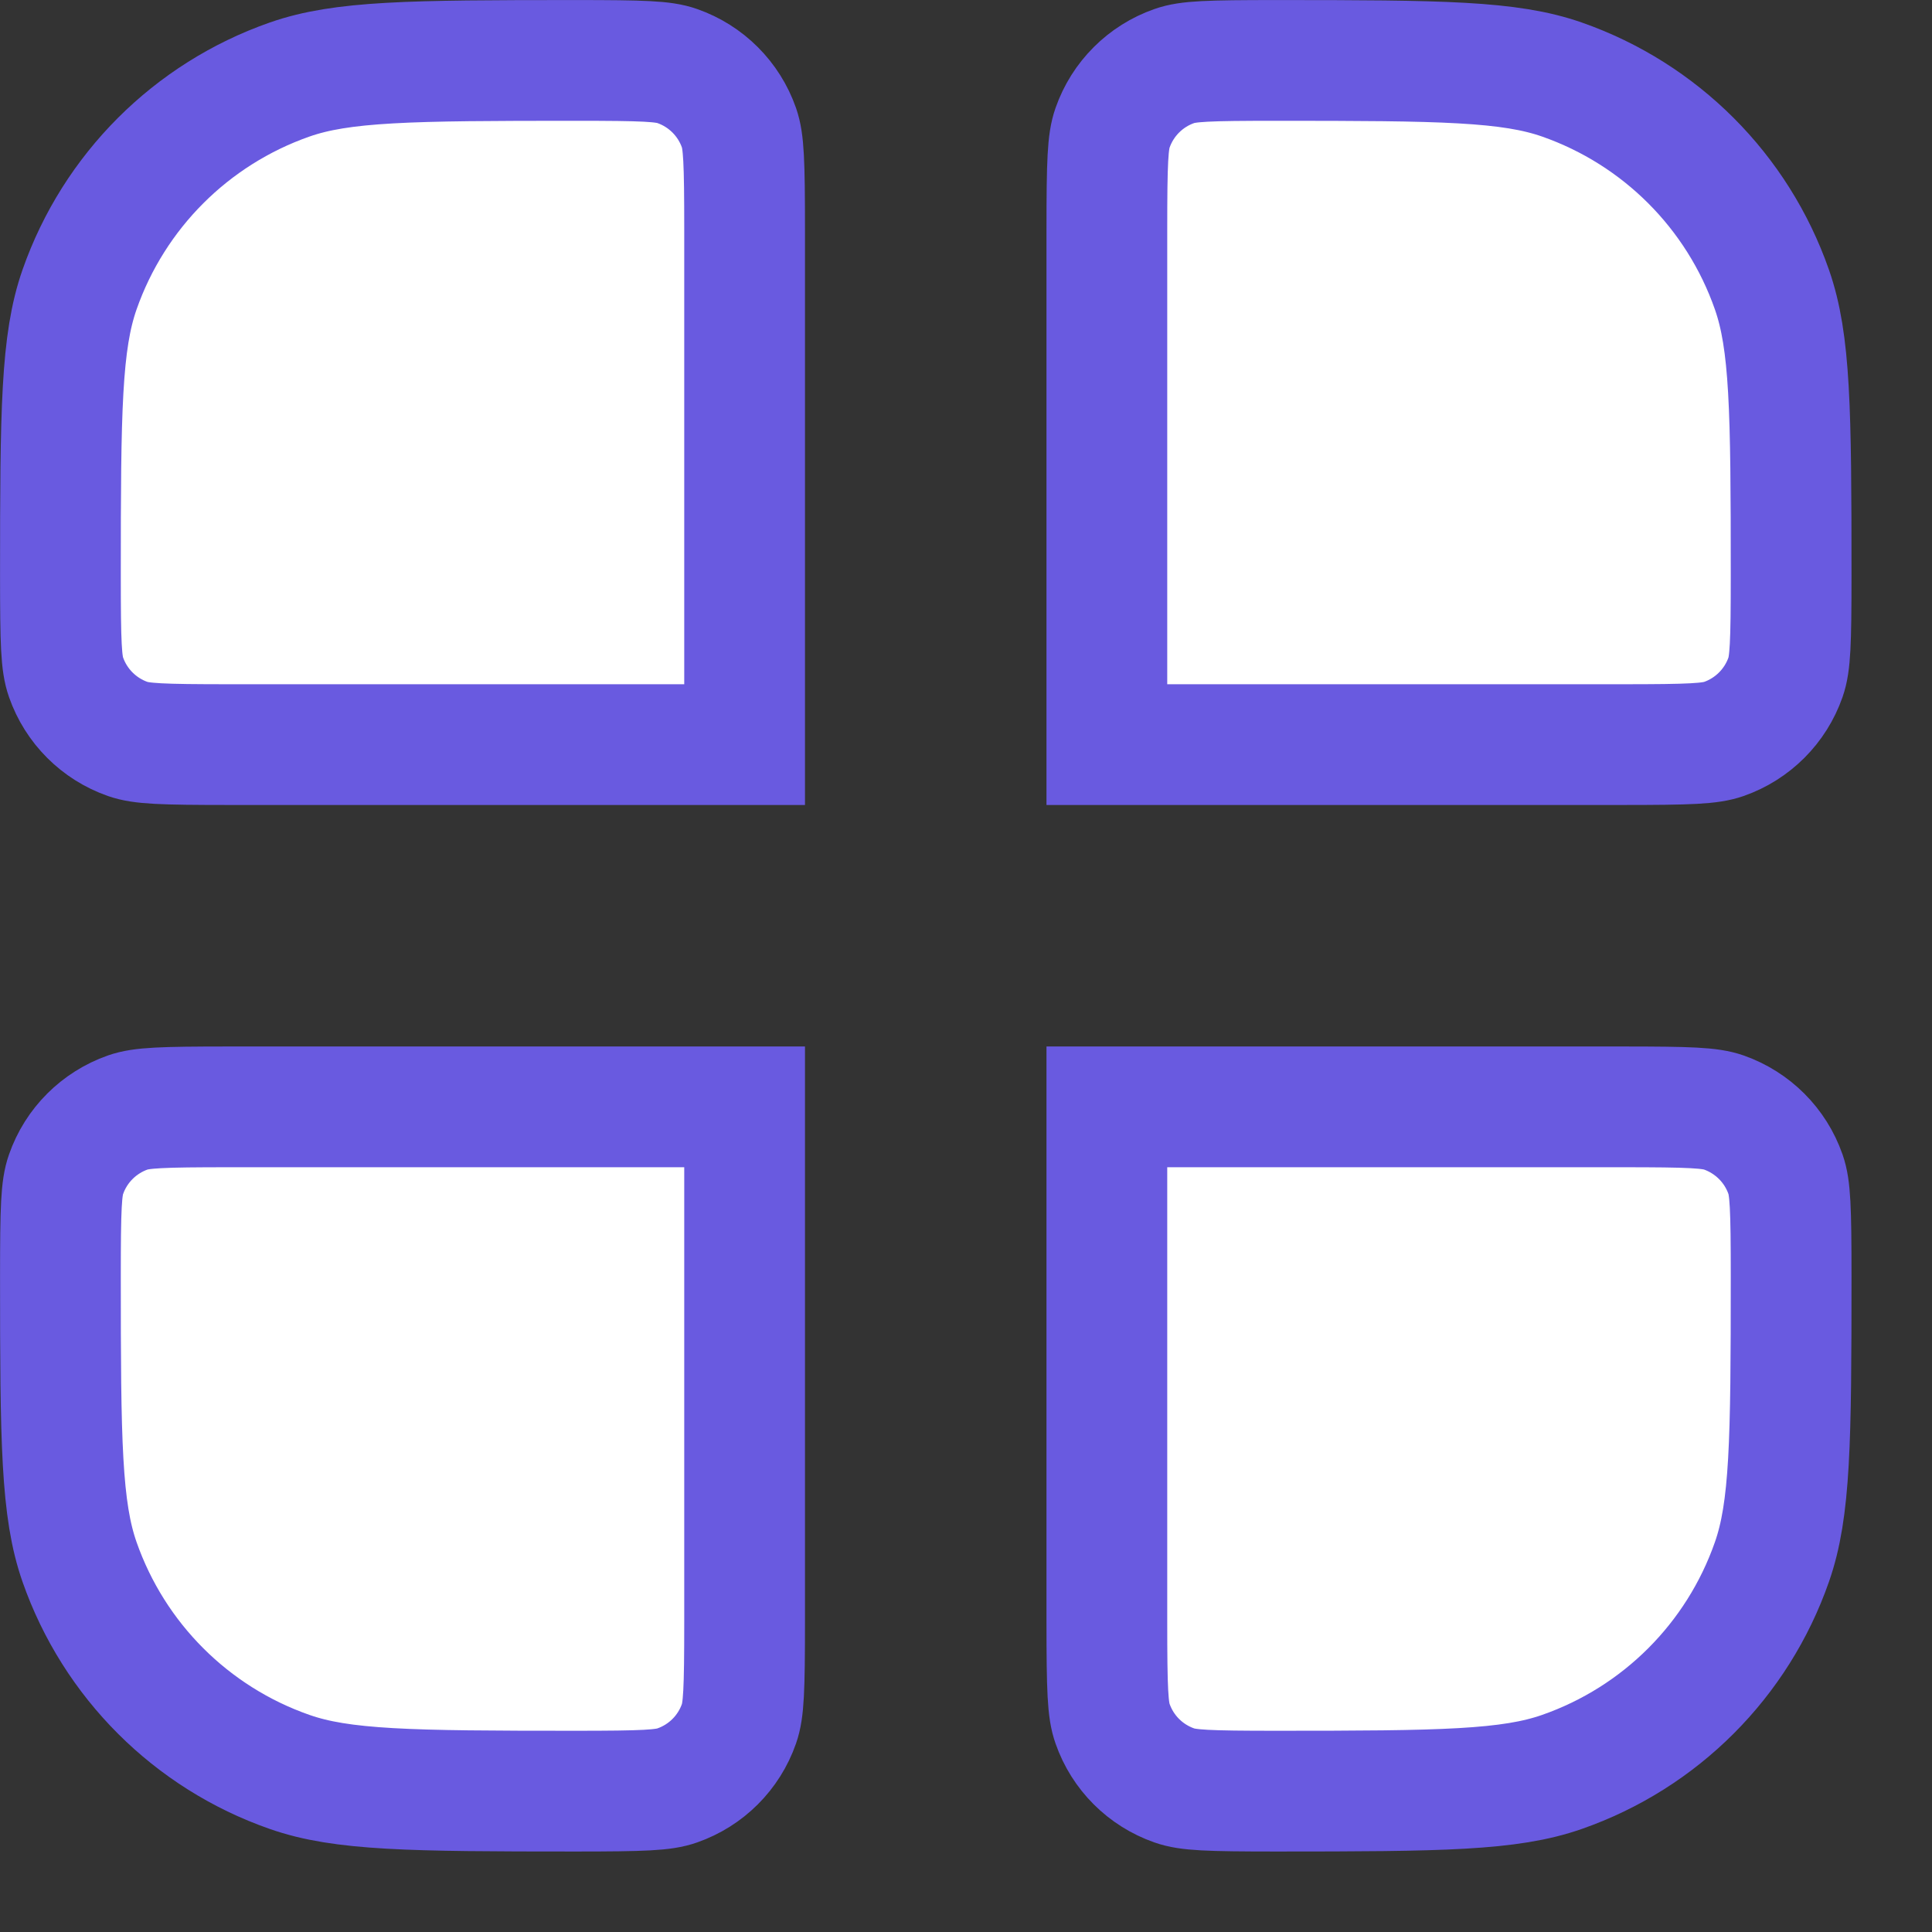 <svg width="22" height="22" viewBox="0 0 22 22" fill="none" xmlns="http://www.w3.org/2000/svg">
<rect x="0" y="0" width="22" height="22" fill="#333333" stroke="none"/>
<path d="M8.479 2.619V8.479H2.619C1.83 8.479 1.611 8.469 1.455 8.415C1.126 8.3 0.867 8.041 0.752 7.712C0.697 7.556 0.688 7.337 0.688 6.548C0.688 4.661 0.697 3.894 0.906 3.297C1.298 2.178 2.178 1.298 3.297 0.906C3.894 0.697 4.661 0.688 6.548 0.688C7.337 0.688 7.556 0.697 7.712 0.752C8.041 0.867 8.3 1.126 8.415 1.455C8.469 1.611 8.479 1.83 8.479 2.619Z" fill="white"/>
<path d="M8.479 2.619V8.479H2.619C1.83 8.479 1.611 8.469 1.455 8.415C1.126 8.3 0.867 8.041 0.752 7.712C0.697 7.556 0.688 7.337 0.688 6.548C0.688 4.661 0.697 3.894 0.906 3.297C1.298 2.178 2.178 1.298 3.297 0.906C3.894 0.697 4.661 0.688 6.548 0.688C7.337 0.688 7.556 0.697 7.712 0.752C8.041 0.867 8.3 1.126 8.415 1.455C8.469 1.611 8.479 1.83 8.479 2.619Z" stroke="#695AE0" stroke-width="1.375"/>
<path d="M8.479 18.464V12.604H2.619C1.83 12.604 1.611 12.614 1.455 12.668C1.126 12.784 0.867 13.042 0.752 13.372C0.697 13.527 0.688 13.747 0.688 14.536C0.688 16.422 0.697 17.19 0.906 17.787C1.298 18.906 2.178 19.786 3.297 20.177C3.894 20.386 4.661 20.396 6.548 20.396C7.337 20.396 7.556 20.386 7.712 20.331C8.041 20.216 8.3 19.958 8.415 19.628C8.469 19.473 8.479 19.253 8.479 18.464Z" fill="white"/>
<path d="M8.479 18.464V12.604H2.619C1.83 12.604 1.611 12.614 1.455 12.668C1.126 12.784 0.867 13.042 0.752 13.372C0.697 13.527 0.688 13.747 0.688 14.536C0.688 16.422 0.697 17.19 0.906 17.787C1.298 18.906 2.178 19.786 3.297 20.177C3.894 20.386 4.661 20.396 6.548 20.396C7.337 20.396 7.556 20.386 7.712 20.331C8.041 20.216 8.3 19.958 8.415 19.628C8.469 19.473 8.479 19.253 8.479 18.464Z" stroke="#695AE0" stroke-width="1.375"/>
<path d="M12.604 2.619V8.479H18.465C19.254 8.479 19.473 8.469 19.629 8.415C19.958 8.3 20.217 8.041 20.332 7.712C20.386 7.556 20.396 7.337 20.396 6.548C20.396 4.661 20.386 3.894 20.177 3.297C19.786 2.178 18.906 1.298 17.787 0.906C17.19 0.697 16.422 0.688 14.536 0.688C13.747 0.688 13.528 0.697 13.372 0.752C13.043 0.867 12.784 1.126 12.669 1.455C12.614 1.611 12.604 1.83 12.604 2.619Z" fill="white"/>
<path d="M12.604 2.619V8.479H18.465C19.254 8.479 19.473 8.469 19.629 8.415C19.958 8.3 20.217 8.041 20.332 7.712C20.386 7.556 20.396 7.337 20.396 6.548C20.396 4.661 20.386 3.894 20.177 3.297C19.786 2.178 18.906 1.298 17.787 0.906C17.19 0.697 16.422 0.688 14.536 0.688C13.747 0.688 13.528 0.697 13.372 0.752C13.043 0.867 12.784 1.126 12.669 1.455C12.614 1.611 12.604 1.83 12.604 2.619Z" stroke="#695AE0" stroke-width="1.375"/>
<path d="M12.604 18.464V12.604H18.465C19.254 12.604 19.473 12.614 19.629 12.668C19.958 12.784 20.217 13.042 20.332 13.372C20.386 13.527 20.396 13.747 20.396 14.536C20.396 16.422 20.386 17.19 20.177 17.787C19.786 18.906 18.906 19.786 17.787 20.177C17.19 20.386 16.422 20.396 14.536 20.396C13.747 20.396 13.528 20.386 13.372 20.331C13.043 20.216 12.784 19.958 12.669 19.628C12.614 19.473 12.604 19.253 12.604 18.464Z" fill="white"/>
<path d="M12.604 18.464V12.604H18.465C19.254 12.604 19.473 12.614 19.629 12.668C19.958 12.784 20.217 13.042 20.332 13.372C20.386 13.527 20.396 13.747 20.396 14.536C20.396 16.422 20.386 17.19 20.177 17.787C19.786 18.906 18.906 19.786 17.787 20.177C17.19 20.386 16.422 20.396 14.536 20.396C13.747 20.396 13.528 20.386 13.372 20.331C13.043 20.216 12.784 19.958 12.669 19.628C12.614 19.473 12.604 19.253 12.604 18.464Z" stroke="#695AE0" stroke-width="1.375"/>
</svg>
